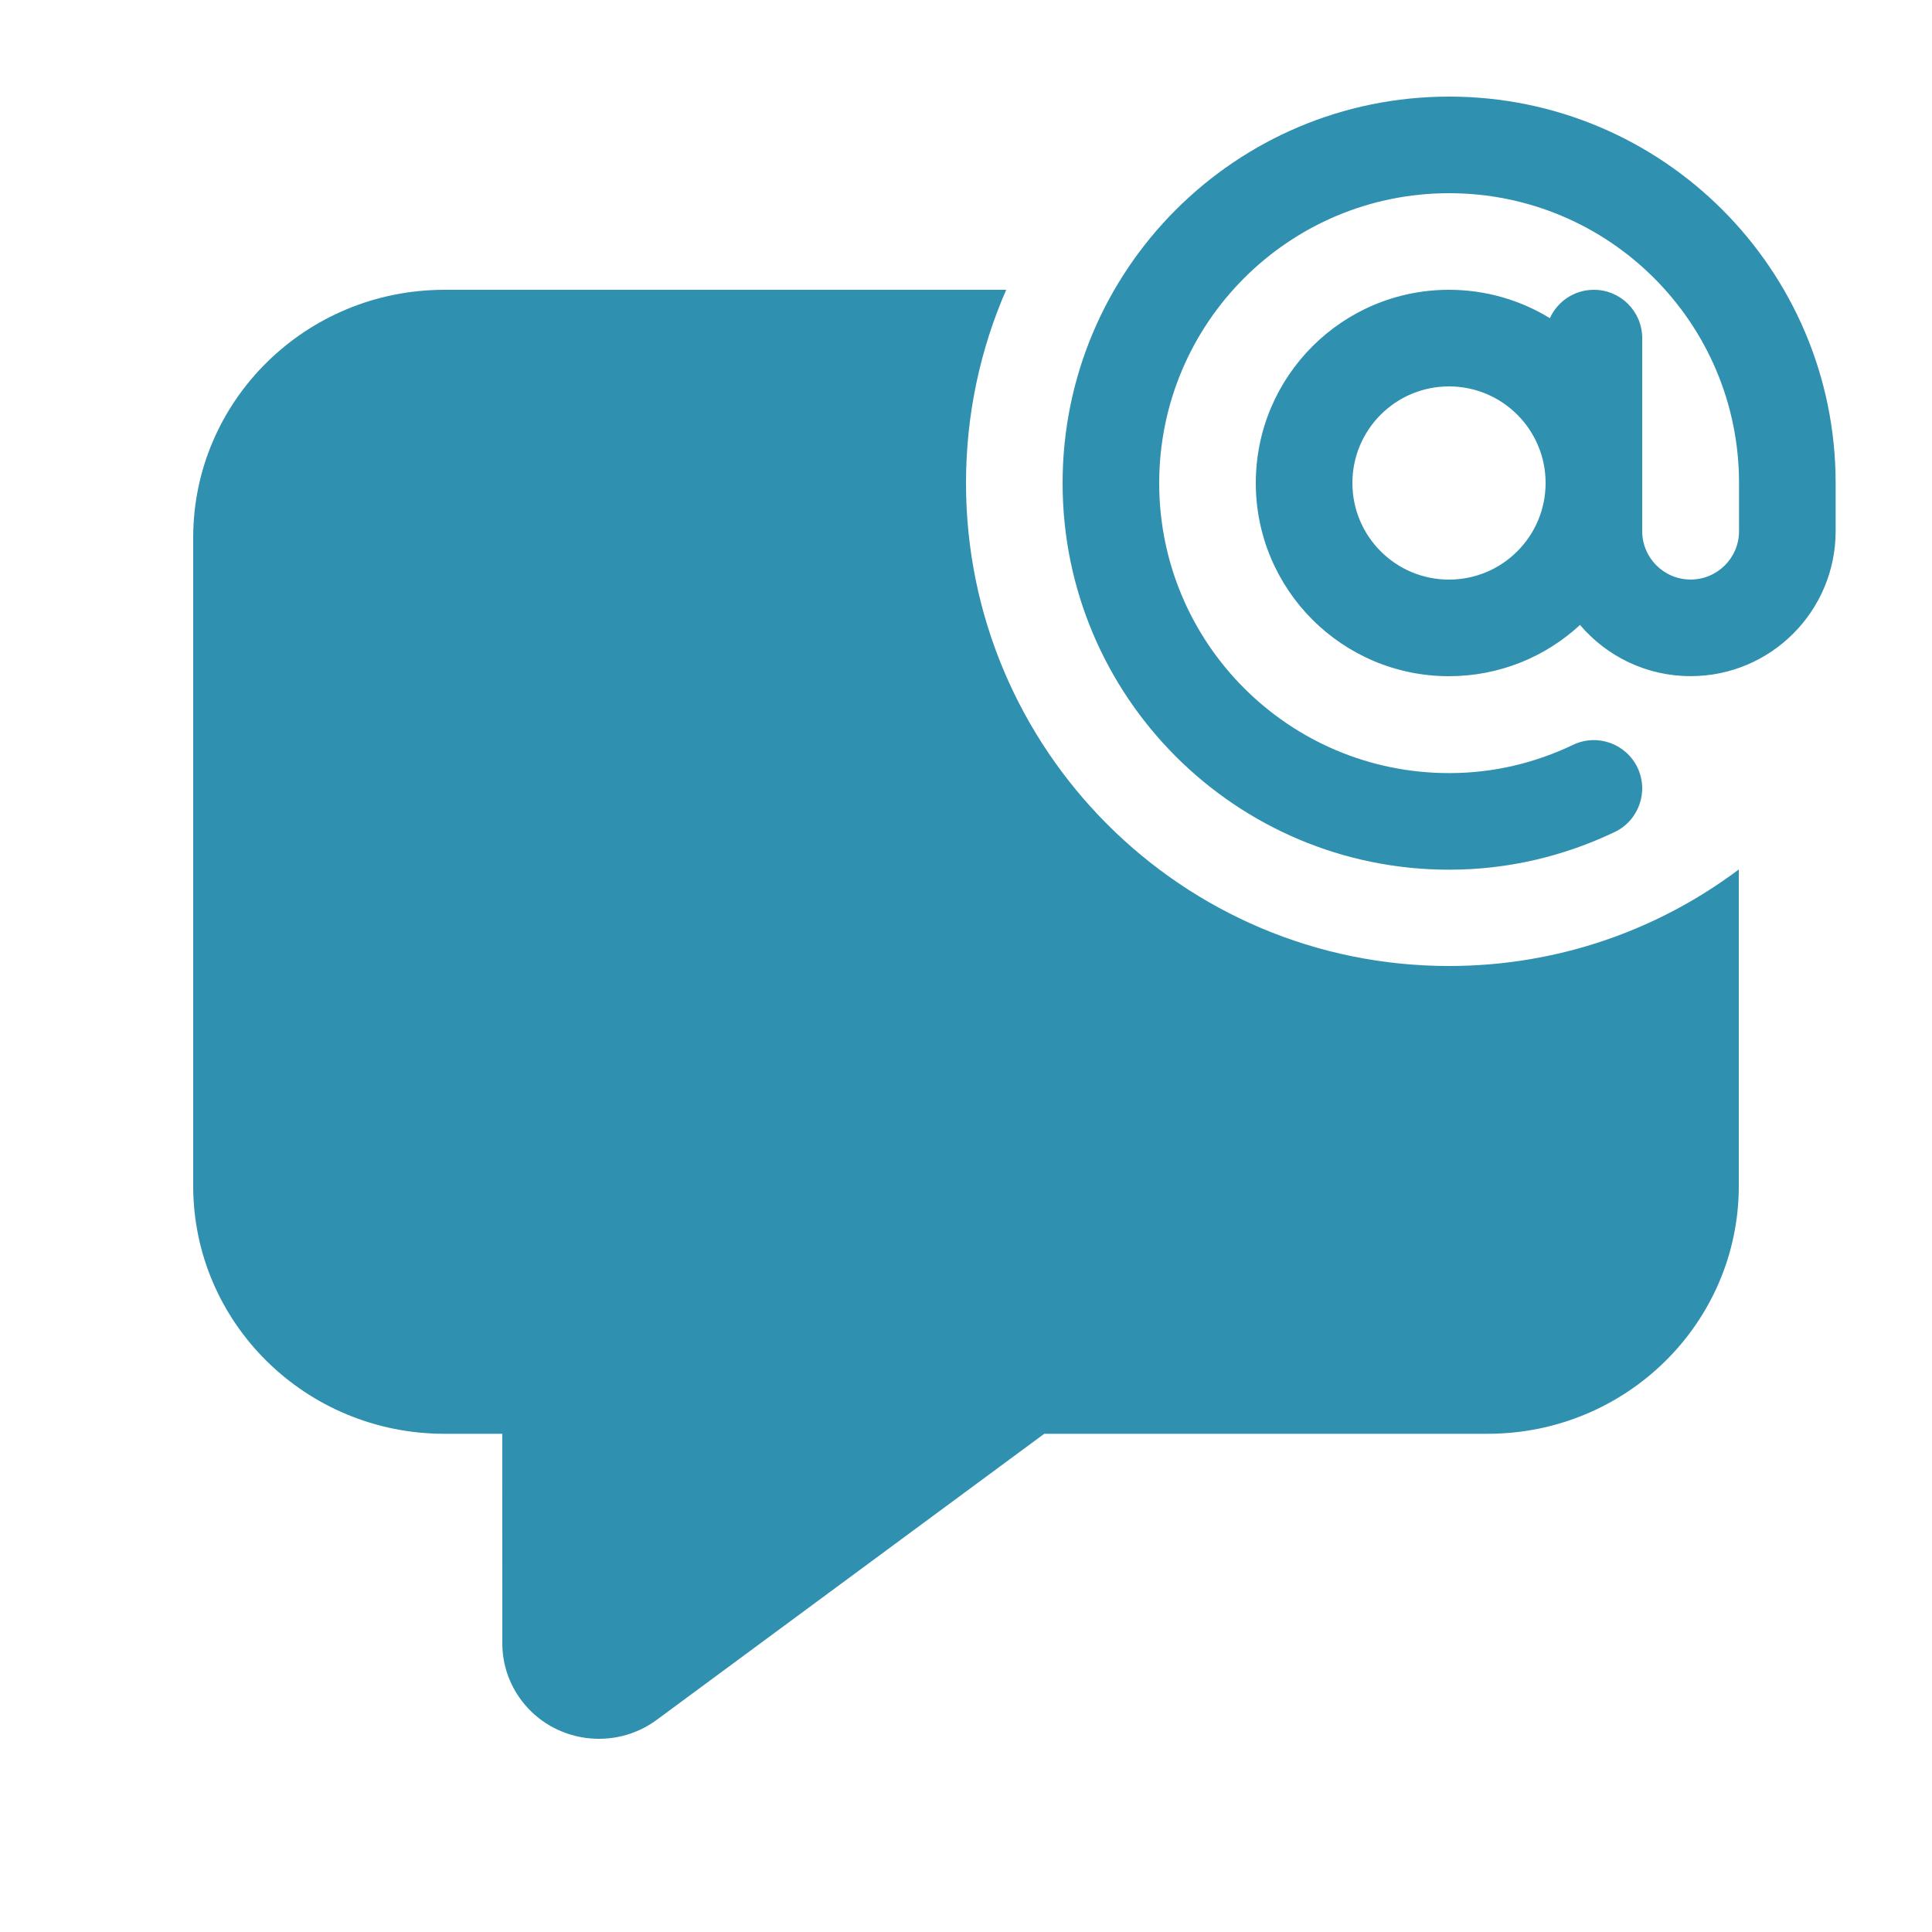 <svg width="32" height="32" viewBox="0 0 32 32" fill="none" xmlns="http://www.w3.org/2000/svg">
<path d="M24.002 3.2C21.35 3.2 19.2 5.35 19.2 8.002C19.2 10.655 21.35 12.805 24.002 12.805C24.738 12.805 25.426 12.637 26.055 12.337C26.454 12.146 26.931 12.316 27.122 12.714C27.312 13.113 27.143 13.591 26.744 13.781C25.911 14.178 24.988 14.405 24.002 14.405C20.466 14.405 17.6 11.538 17.6 8.002C17.6 4.466 20.466 1.6 24.002 1.6C27.536 1.6 30.401 4.463 30.404 7.996V8V8.797C30.404 10.124 29.329 11.199 28.002 11.199C27.268 11.199 26.611 10.87 26.17 10.351C25.6 10.878 24.837 11.2 24 11.2C22.232 11.2 20.8 9.767 20.8 8C20.8 6.233 22.232 4.8 24 4.8C24.612 4.8 25.184 4.972 25.671 5.27C25.796 4.993 26.075 4.8 26.4 4.8C26.841 4.8 27.2 5.158 27.2 5.6V8.797C27.2 9.24 27.559 9.599 28.002 9.599C28.445 9.599 28.804 9.24 28.804 8.797V8.002C28.804 5.35 26.654 3.2 24.002 3.2ZM22.4 8C22.4 8.884 23.116 9.6 24 9.6C24.883 9.6 25.6 8.884 25.6 8C25.6 7.116 24.883 6.4 24 6.4C23.116 6.4 22.4 7.116 22.4 8Z" fill="#2F90B0"/>
<path d="M24 16C25.801 16 27.463 15.405 28.8 14.401V19.642C28.8 21.91 26.938 23.748 24.64 23.748H17.296L10.879 28.485C10.171 29.008 9.168 28.865 8.639 28.167C8.432 27.894 8.32 27.562 8.32 27.221L8.319 23.748H7.36C5.063 23.748 3.2 21.91 3.2 19.642V8.905C3.2 6.638 5.063 4.8 7.36 4.8H16.666C16.238 5.78 16 6.862 16 8C16 12.418 19.582 16 24 16Z" fill="#2F90B0"/>
</svg>
